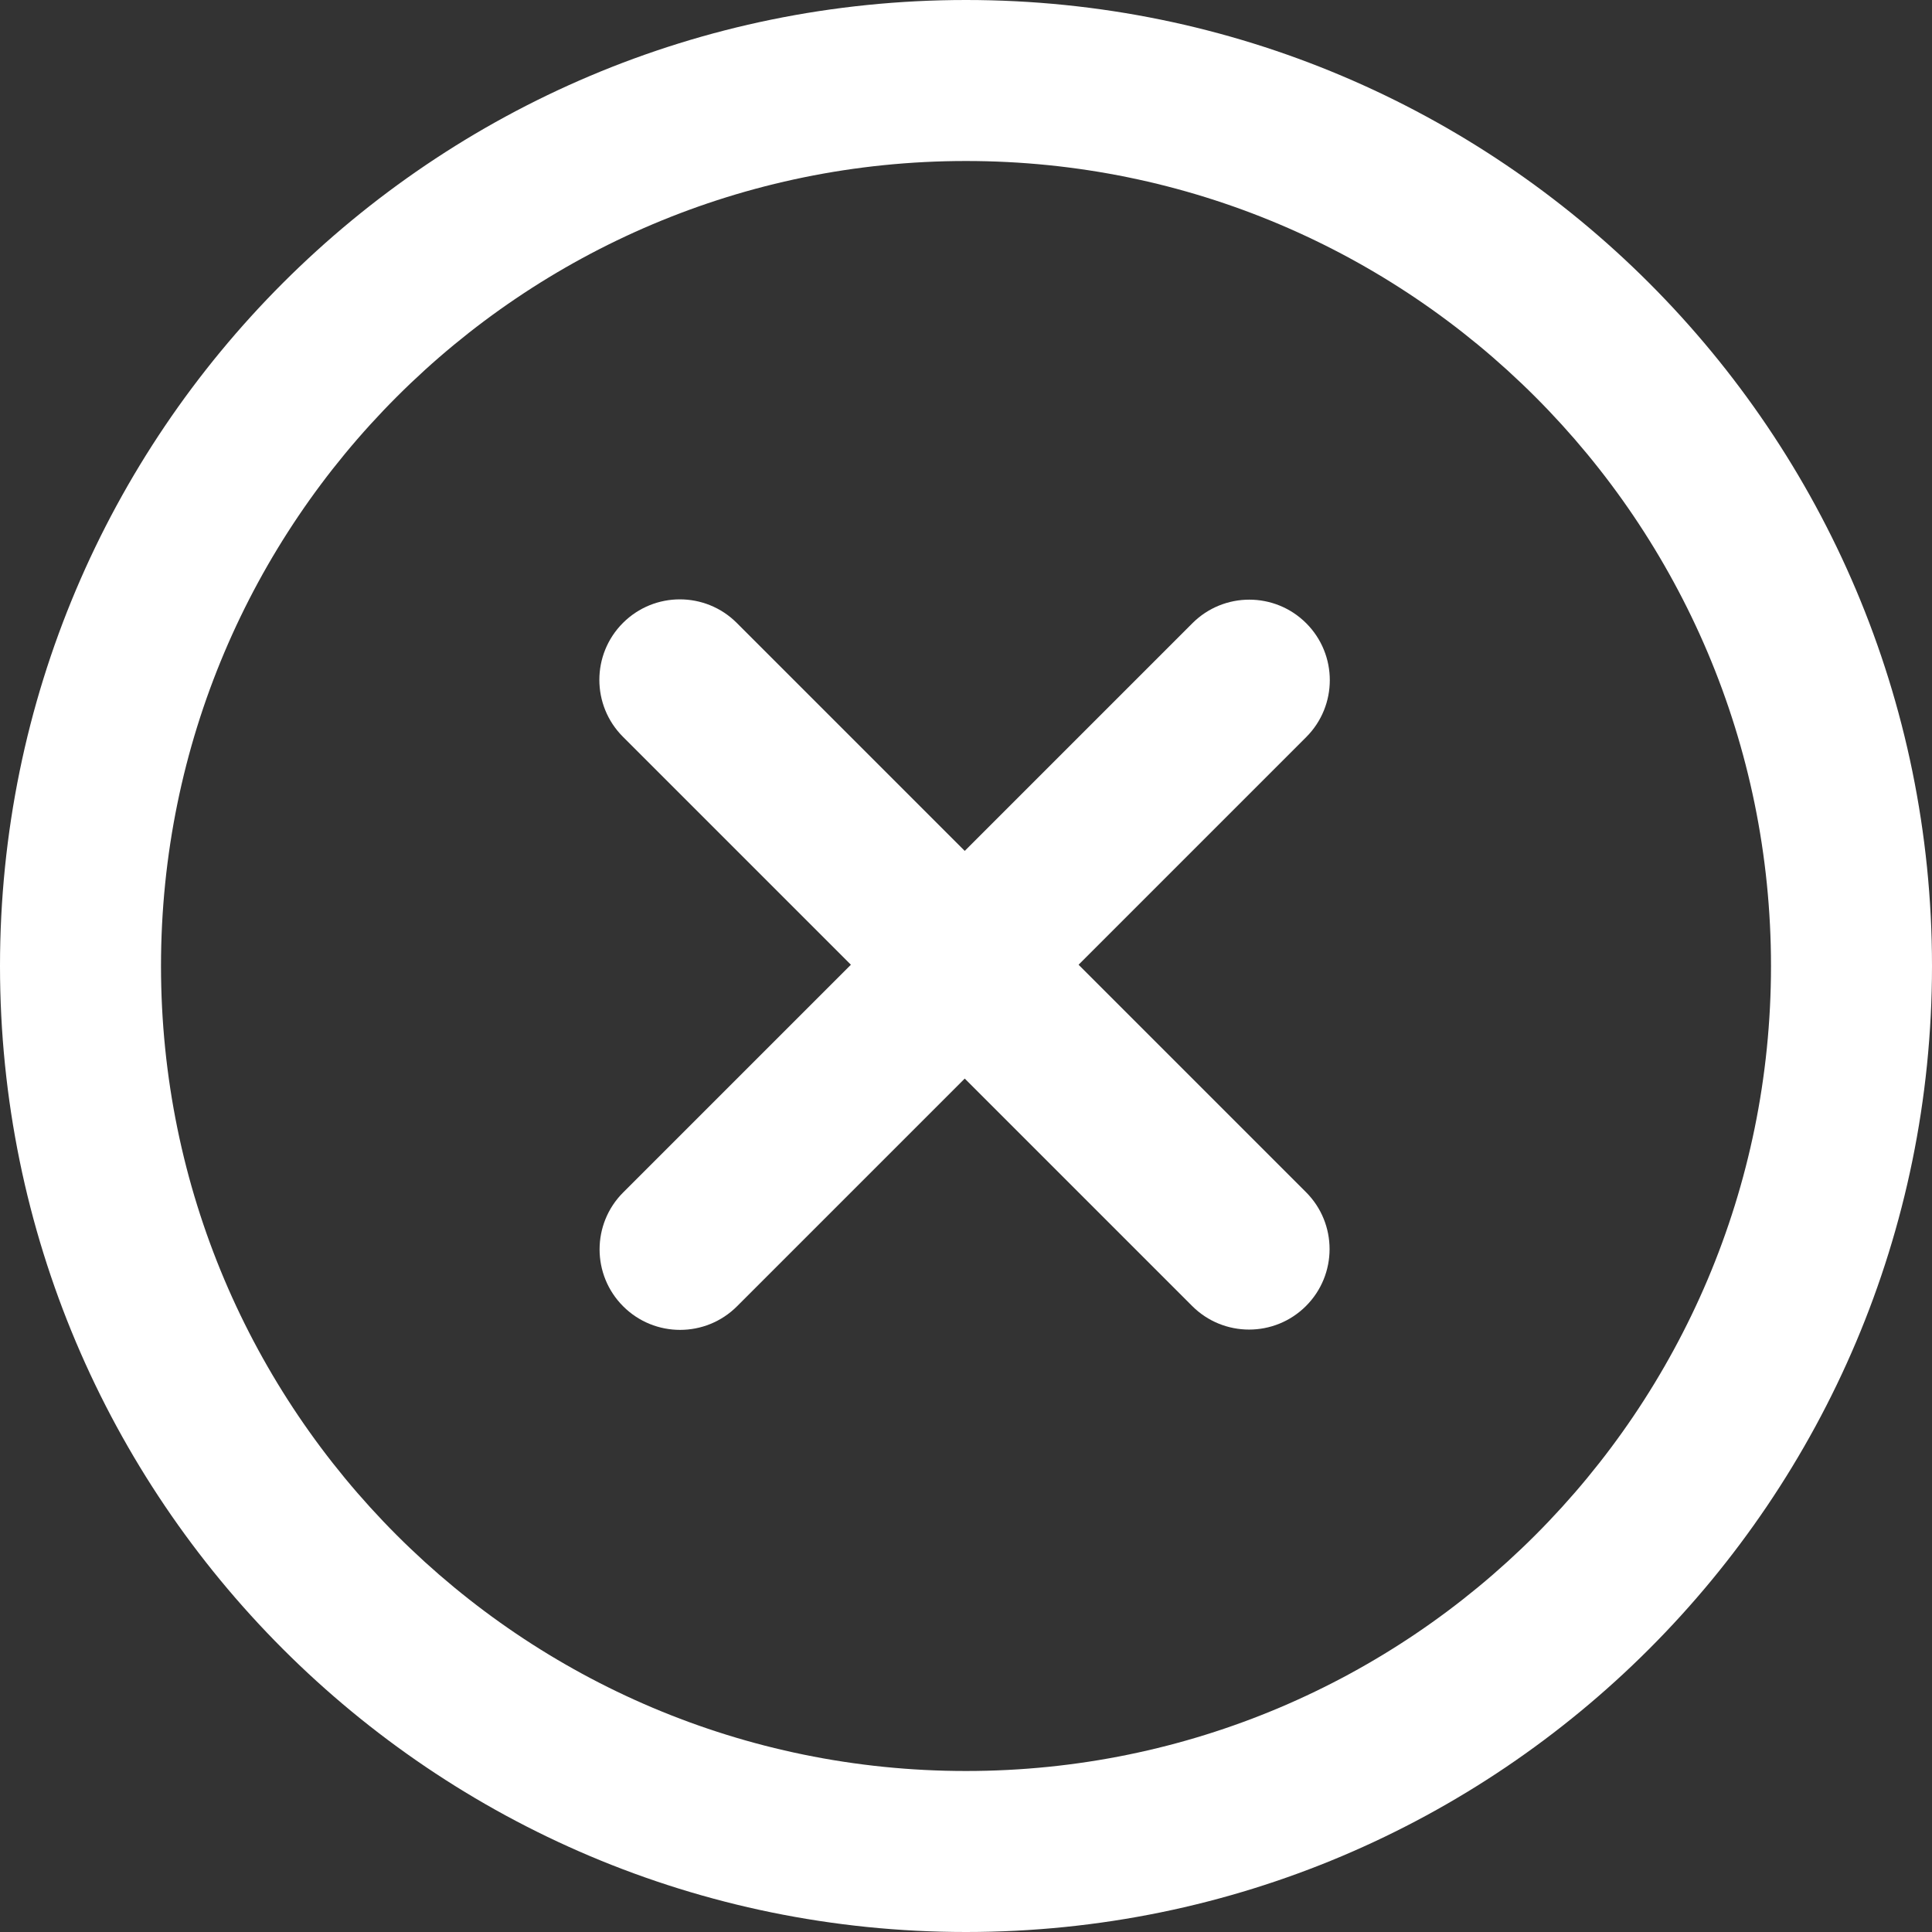 <svg width="512" height="512" viewBox="0 0 512 512" fill="none" xmlns="http://www.w3.org/2000/svg">
<rect x="0" y="0" width="512" height="512" fill="#333333" stroke="none"/>
<path d="M256 0C114.618 0 0 114.618 0 256C0 397.382 114.618 512 256 512C397.382 512 512 397.382 512 256C512 114.618 397.382 0 256 0ZM256 469.333C138.182 469.333 42.667 373.818 42.667 256C42.667 138.182 138.182 42.667 256 42.667C373.818 42.667 469.333 138.182 469.333 256C469.333 373.818 373.818 469.333 256 469.333Z" fill="white"/>
<path d="M346.104 315.935L195.254 165.085C186.923 156.754 173.416 156.754 165.085 165.085C156.754 173.416 156.754 186.923 165.085 195.254L315.934 346.103C324.265 354.434 337.772 354.434 346.103 346.103C354.434 337.774 354.435 324.266 346.104 315.935Z" fill="white"/>
<path d="M315.994 165.165L165.144 316.014C156.813 324.346 156.813 337.853 165.144 346.184C173.475 354.515 186.982 354.515 195.313 346.184L346.162 195.335C354.494 187.003 354.494 173.496 346.163 165.165C337.832 156.833 324.325 156.833 315.994 165.165Z" fill="white"/>
</svg>
